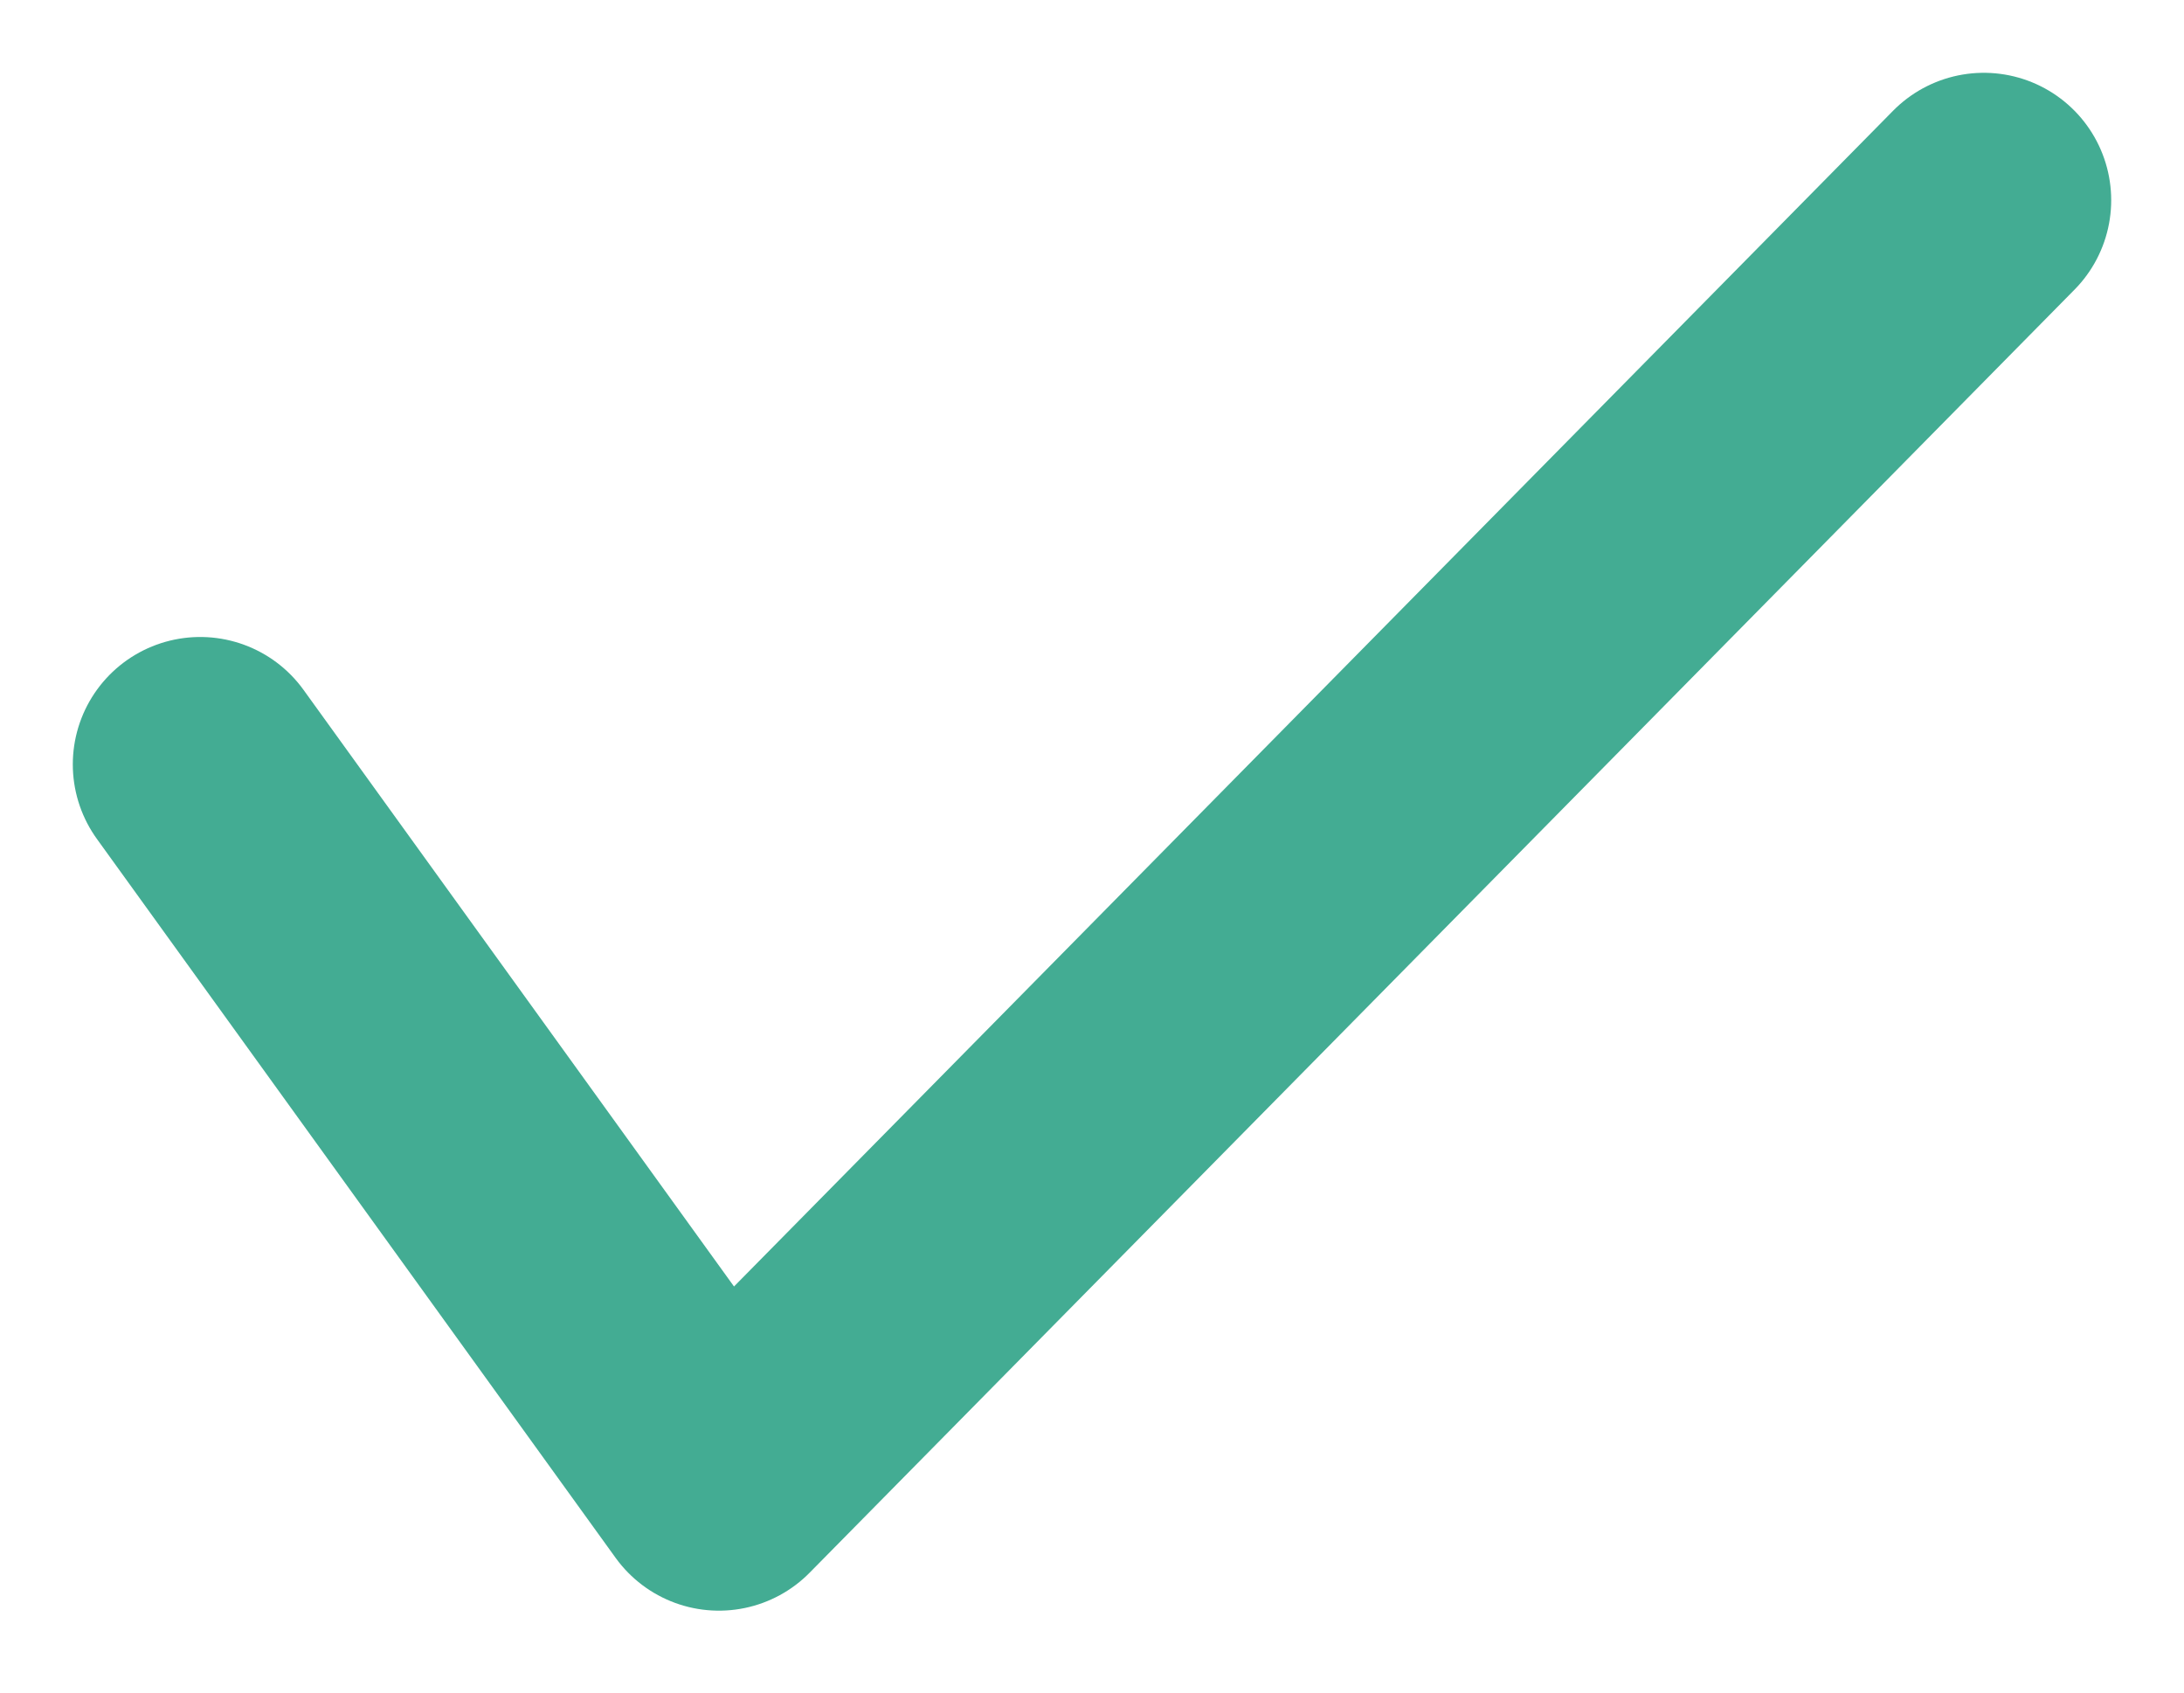 <svg width="120" height="93" viewBox="0 0 120 93" fill="none" xmlns="http://www.w3.org/2000/svg">
<g filter="url(#filter0_d_703_2519)">
<path d="M11 38L39.5 77.5L109 7" stroke="#43AC93" stroke-width="14" stroke-linecap="round" stroke-linejoin="round"/>
</g>
<defs>
<filter id="filter0_d_703_2519" x="0" y="0" width="120" height="92.5" filterUnits="userSpaceOnUse" color-interpolation-filters="sRGB">
<feFlood flood-opacity="0" result="BackgroundImageFix"/>
<feColorMatrix in="SourceAlpha" type="matrix" values="0 0 0 0 0 0 0 0 0 0 0 0 0 0 0 0 0 0 127 0" result="hardAlpha"/>
<feOffset dy="4"/>
<feGaussianBlur stdDeviation="2"/>
<feComposite in2="hardAlpha" operator="out"/>
<feColorMatrix type="matrix" values="0 0 0 0 0 0 0 0 0 0 0 0 0 0 0 0 0 0 0.25 0"/>
<feBlend mode="normal" in2="BackgroundImageFix" result="effect1_dropShadow_703_2519"/>
<feBlend mode="normal" in="SourceGraphic" in2="effect1_dropShadow_703_2519" result="shape"/>
</filter>
</defs>
</svg>
